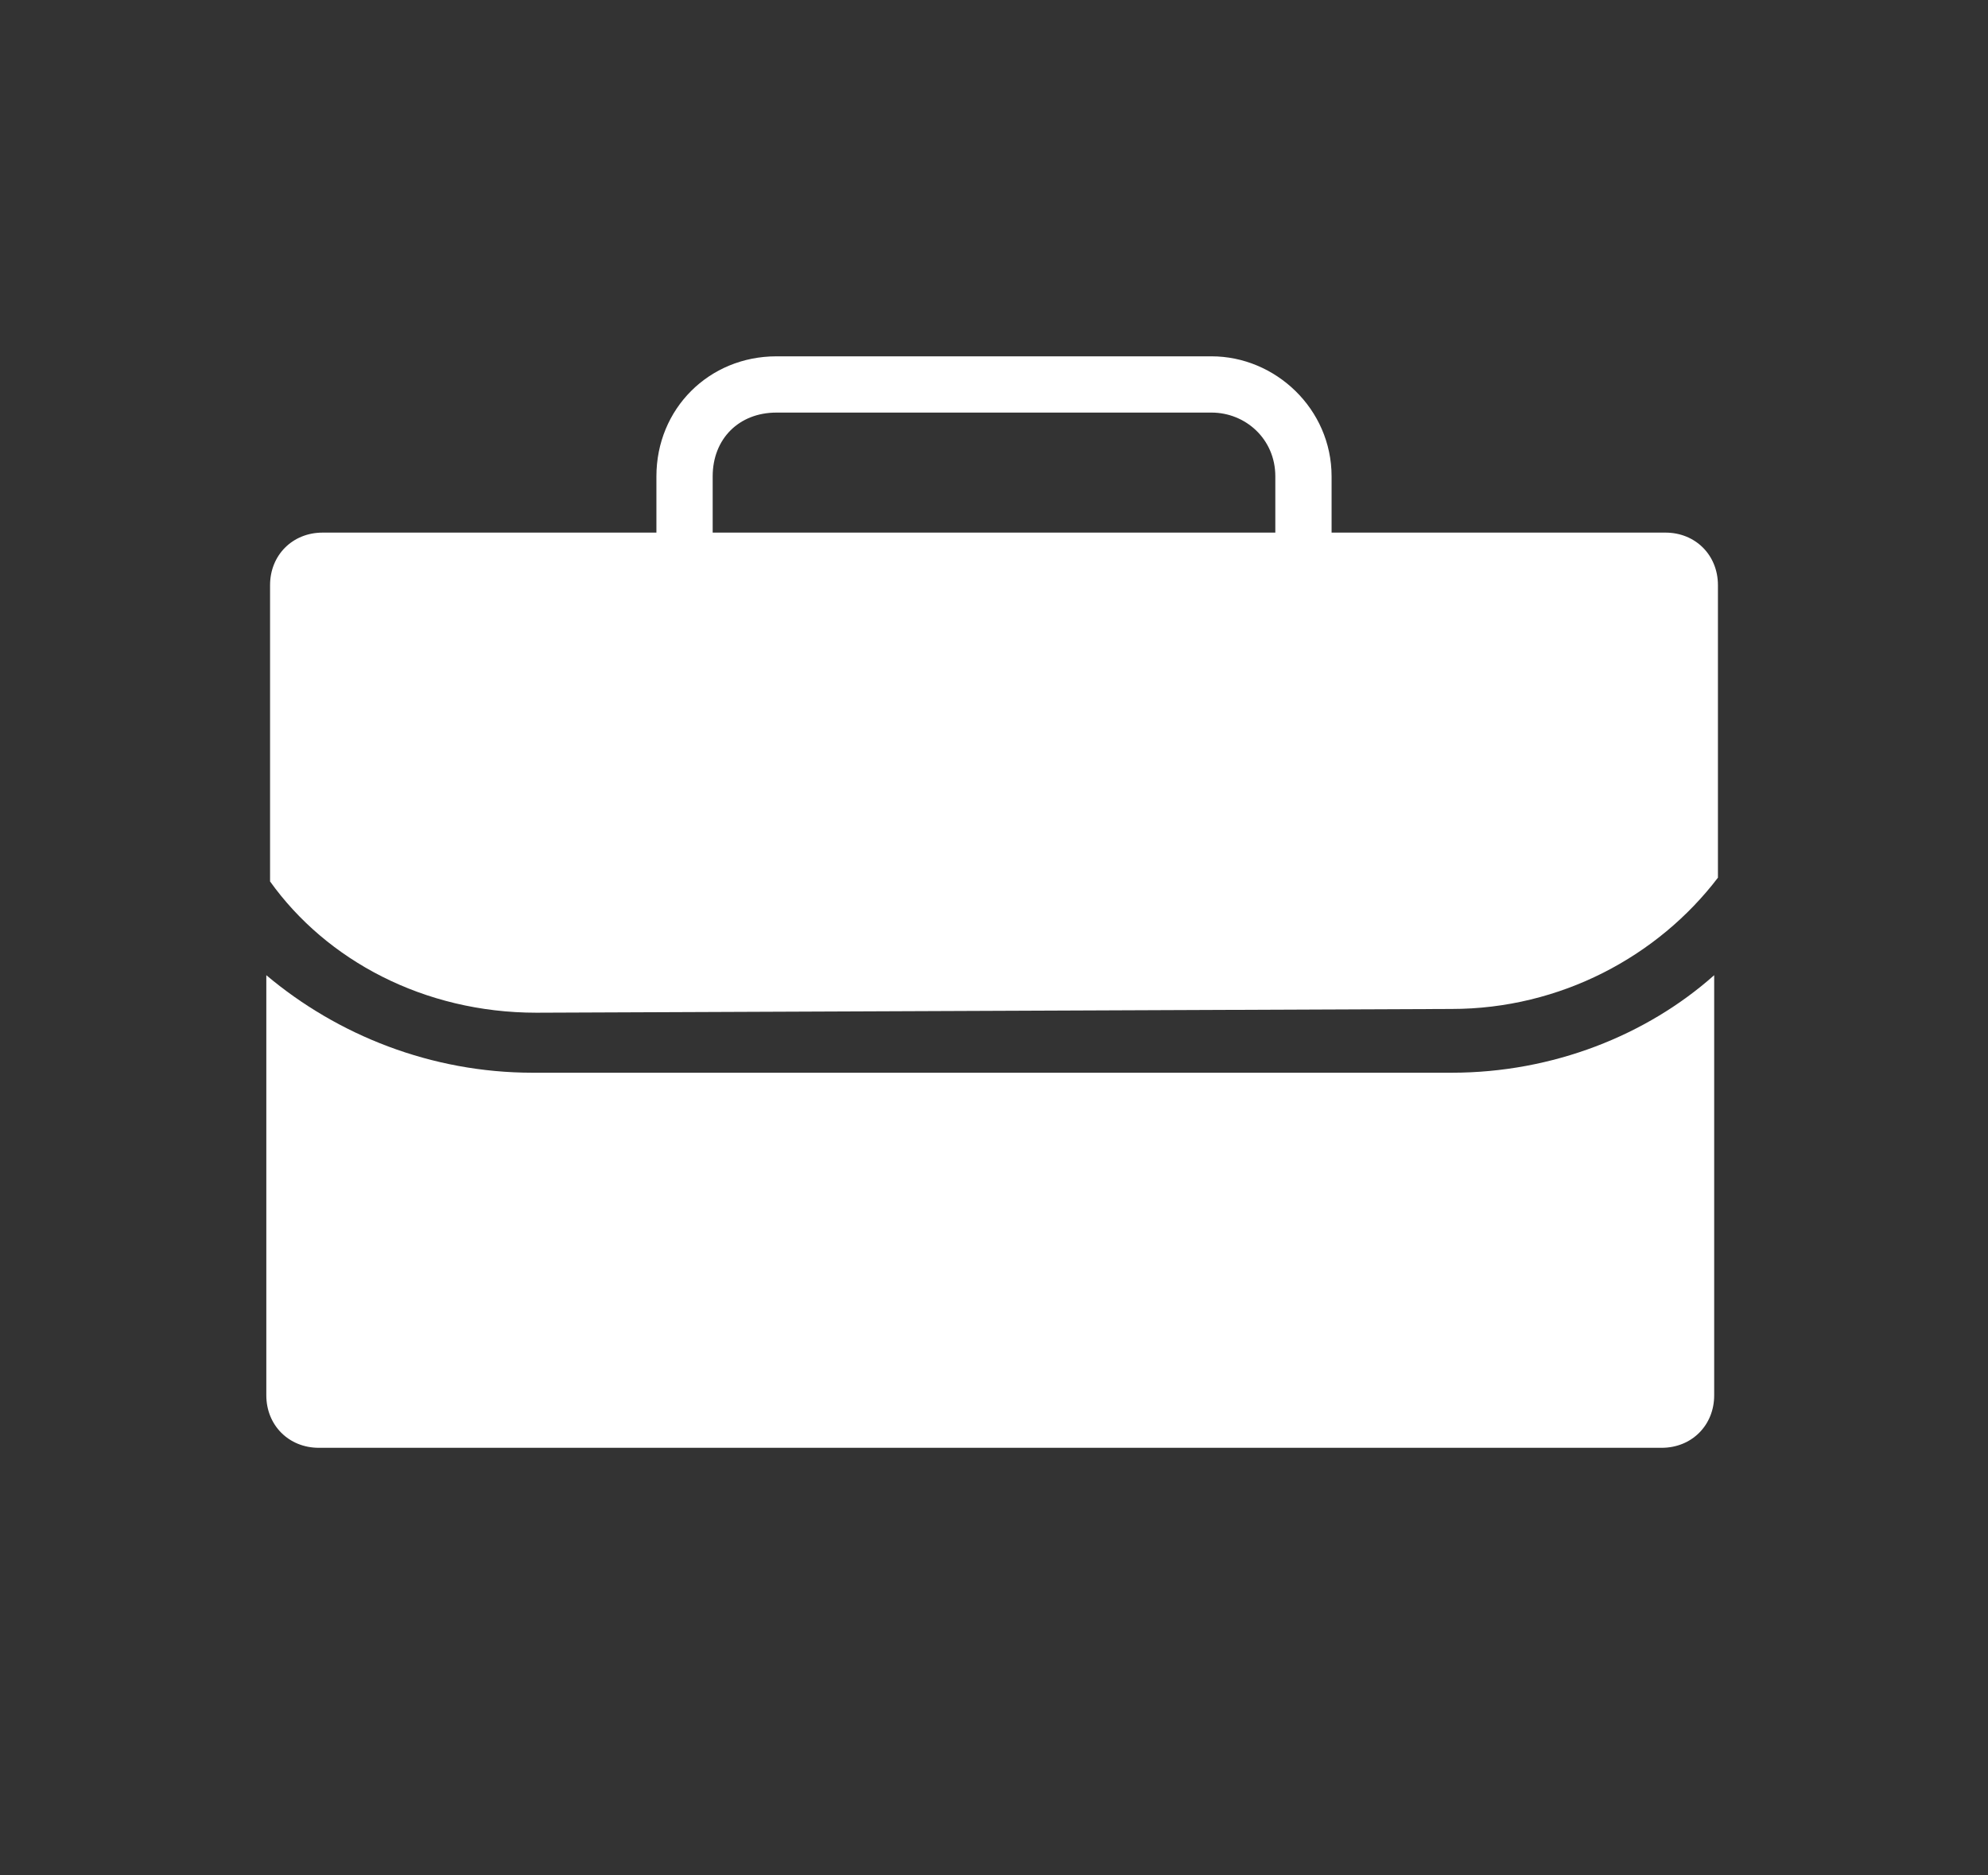 <?xml version="1.0" encoding="utf-8"?>
<!-- Generator: Adobe Illustrator 16.0.0, SVG Export Plug-In . SVG Version: 6.00 Build 0)  -->
<!DOCTYPE svg PUBLIC "-//W3C//DTD SVG 1.1//EN" "http://www.w3.org/Graphics/SVG/1.1/DTD/svg11.dtd">
<svg version="1.1" id="Layer_1" xmlns="http://www.w3.org/2000/svg" xmlns:xlink="http://www.w3.org/1999/xlink" x="0px" y="0px"
	 width="53px" height="50px" viewBox="0 0 53 50" enable-background="new 0 0 53 50" xml:space="preserve">
<rect x="0" y="0" width="53" height="50" fill="#333333" stroke="none"/>
<g>
	<path fill="#FFFFFF" d="M32.3,9.5H20.7c-1.8,0-3.2,1.4-3.2,3.2V16c0,1.8,1.4,3.2,3.2,3.2h11.6c1.8,0,3.2-1.4,3.2-3.2v-3.3
		C35.5,10.9,34,9.5,32.3,9.5z M33.9,15.9c0,0.9-0.7,1.7-1.7,1.7H20.7c-0.9,0-1.7-0.7-1.7-1.7v-3.2c0-1,0.7-1.7,1.7-1.7h11.6
		c0.9,0,1.7,0.7,1.7,1.7v3.2H33.9z"/>
	<path fill="#FFFFFF" d="M38.7,26.9c2.899,0,5.5-1.4,7.1-3.5v-0.7v-0.9v-4.4v-1.8c0-0.8-0.6-1.4-1.399-1.4H8.6
		c-0.8,0-1.4,0.6-1.4,1.4v1.8l0,0v6.1c1.5,2.1,4.1,3.5,7.1,3.5l0,0"/>
	<path fill="#FFFFFF" d="M38.7,28.6H14.2c-2.7,0-5.2-1-7.1-2.6v9l0,0v2.2C7.1,38,7.7,38.6,8.5,38.6h35.8c0.8,0,1.4-0.6,1.4-1.399V35
		v-9C43.9,27.6,41.4,28.6,38.7,28.6z"/>
</g>
</svg>
